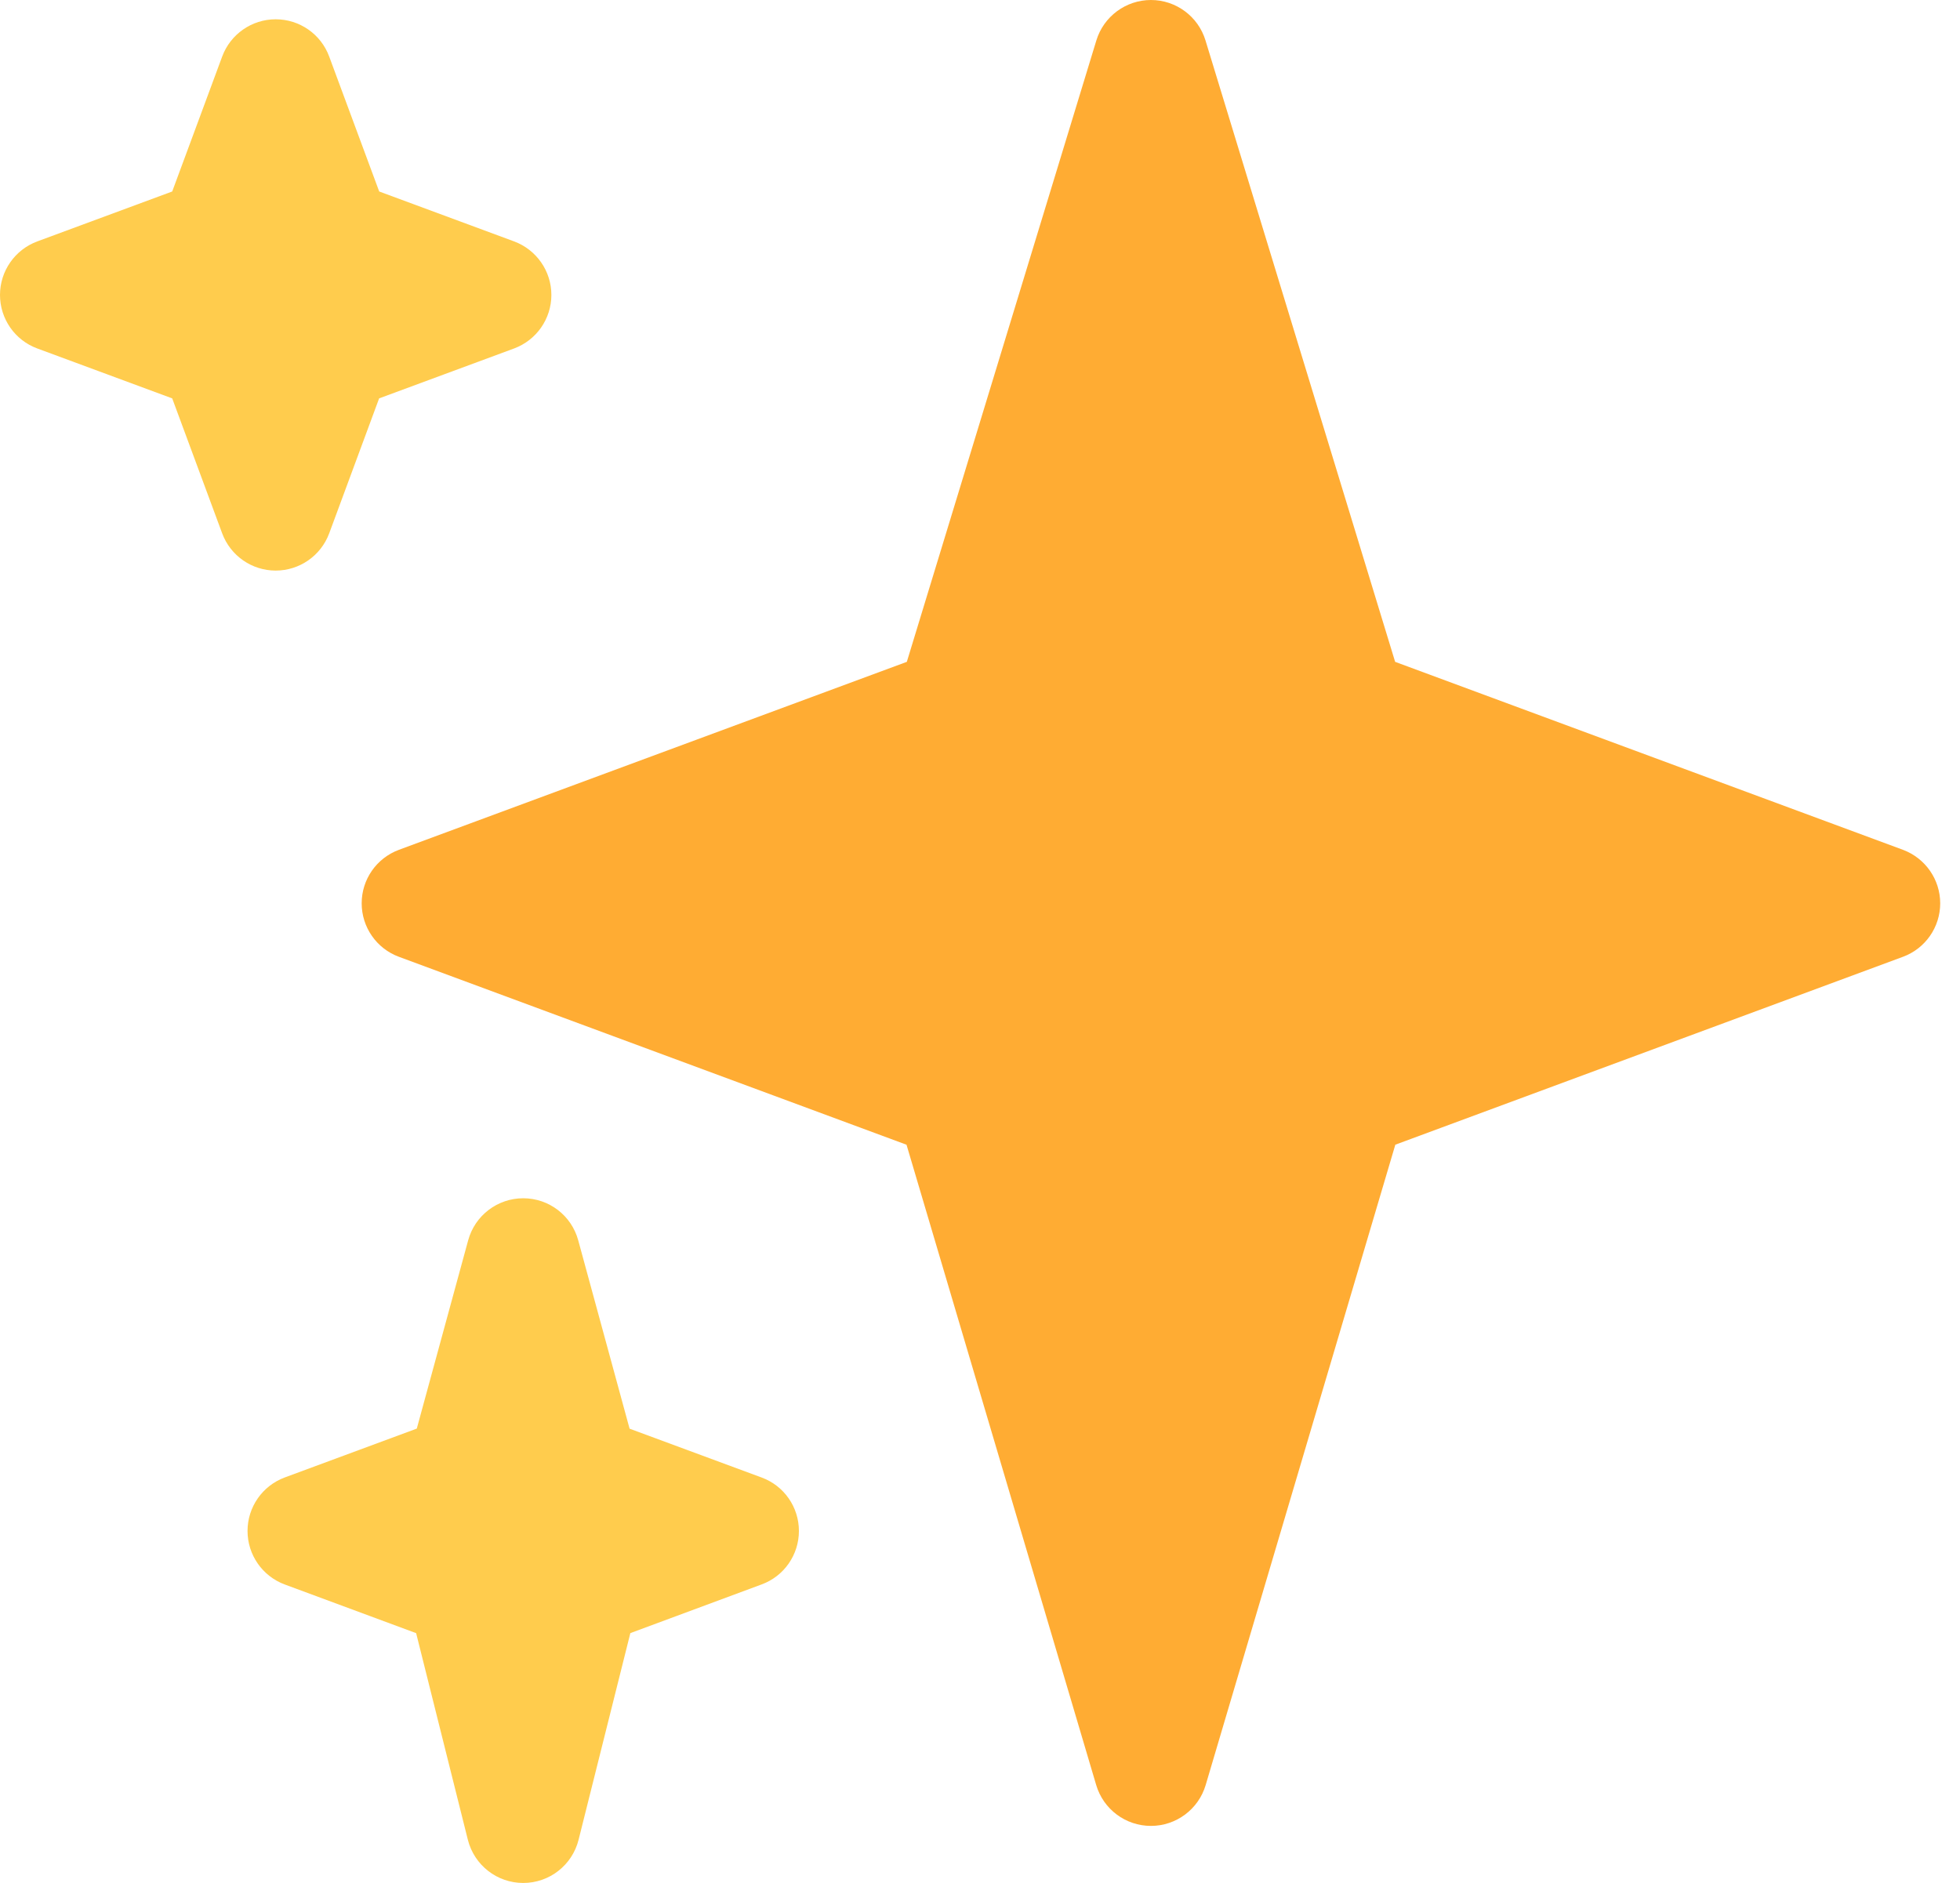 <svg width="51" height="49" viewBox="0 0 51 49" fill="none" xmlns="http://www.w3.org/2000/svg">
<path d="M49.515 22.114L36.302 17.223L31.367 1.051C31.177 0.428 30.6 0 29.948 0C29.296 0 28.718 0.428 28.528 1.051L23.596 17.223L10.381 22.114C9.797 22.331 9.411 22.884 9.411 23.507C9.411 24.127 9.797 24.684 10.381 24.899L23.588 29.789L28.524 46.453C28.711 47.083 29.29 47.515 29.948 47.515C30.604 47.515 31.185 47.083 31.372 46.452L36.307 29.788L49.517 24.898C50.097 24.684 50.485 24.129 50.485 23.507C50.485 22.886 50.097 22.331 49.515 22.114Z" fill="#FFAC33"/>
<path d="M19.818 38.449L16.382 37.178L15.046 32.278C14.871 31.63 14.284 31.182 13.615 31.182C12.945 31.182 12.358 31.63 12.182 32.276L10.845 37.176L7.411 38.447C6.827 38.663 6.441 39.219 6.441 39.84C6.441 40.461 6.827 41.017 7.411 41.233L10.828 42.499L12.174 47.877C12.341 48.537 12.933 49 13.615 49C14.296 49 14.889 48.537 15.055 47.876L16.402 42.498L19.818 41.231C20.402 41.017 20.788 40.461 20.788 39.84C20.788 39.219 20.402 38.663 19.818 38.449ZM13.377 6.282L9.867 4.983L8.566 1.472C8.351 0.888 7.795 0.502 7.173 0.502C6.553 0.502 5.997 0.888 5.781 1.472L4.481 4.983L0.97 6.282C0.386 6.499 0 7.055 0 7.675C0 8.296 0.386 8.853 0.97 9.068L4.481 10.367L5.781 13.879C5.997 14.462 6.553 14.848 7.173 14.848C7.794 14.848 8.349 14.462 8.566 13.879L9.865 10.367L13.377 9.068C13.96 8.851 14.347 8.296 14.347 7.675C14.347 7.055 13.96 6.499 13.377 6.282Z" fill="#FFCC4D"/>
</svg>
